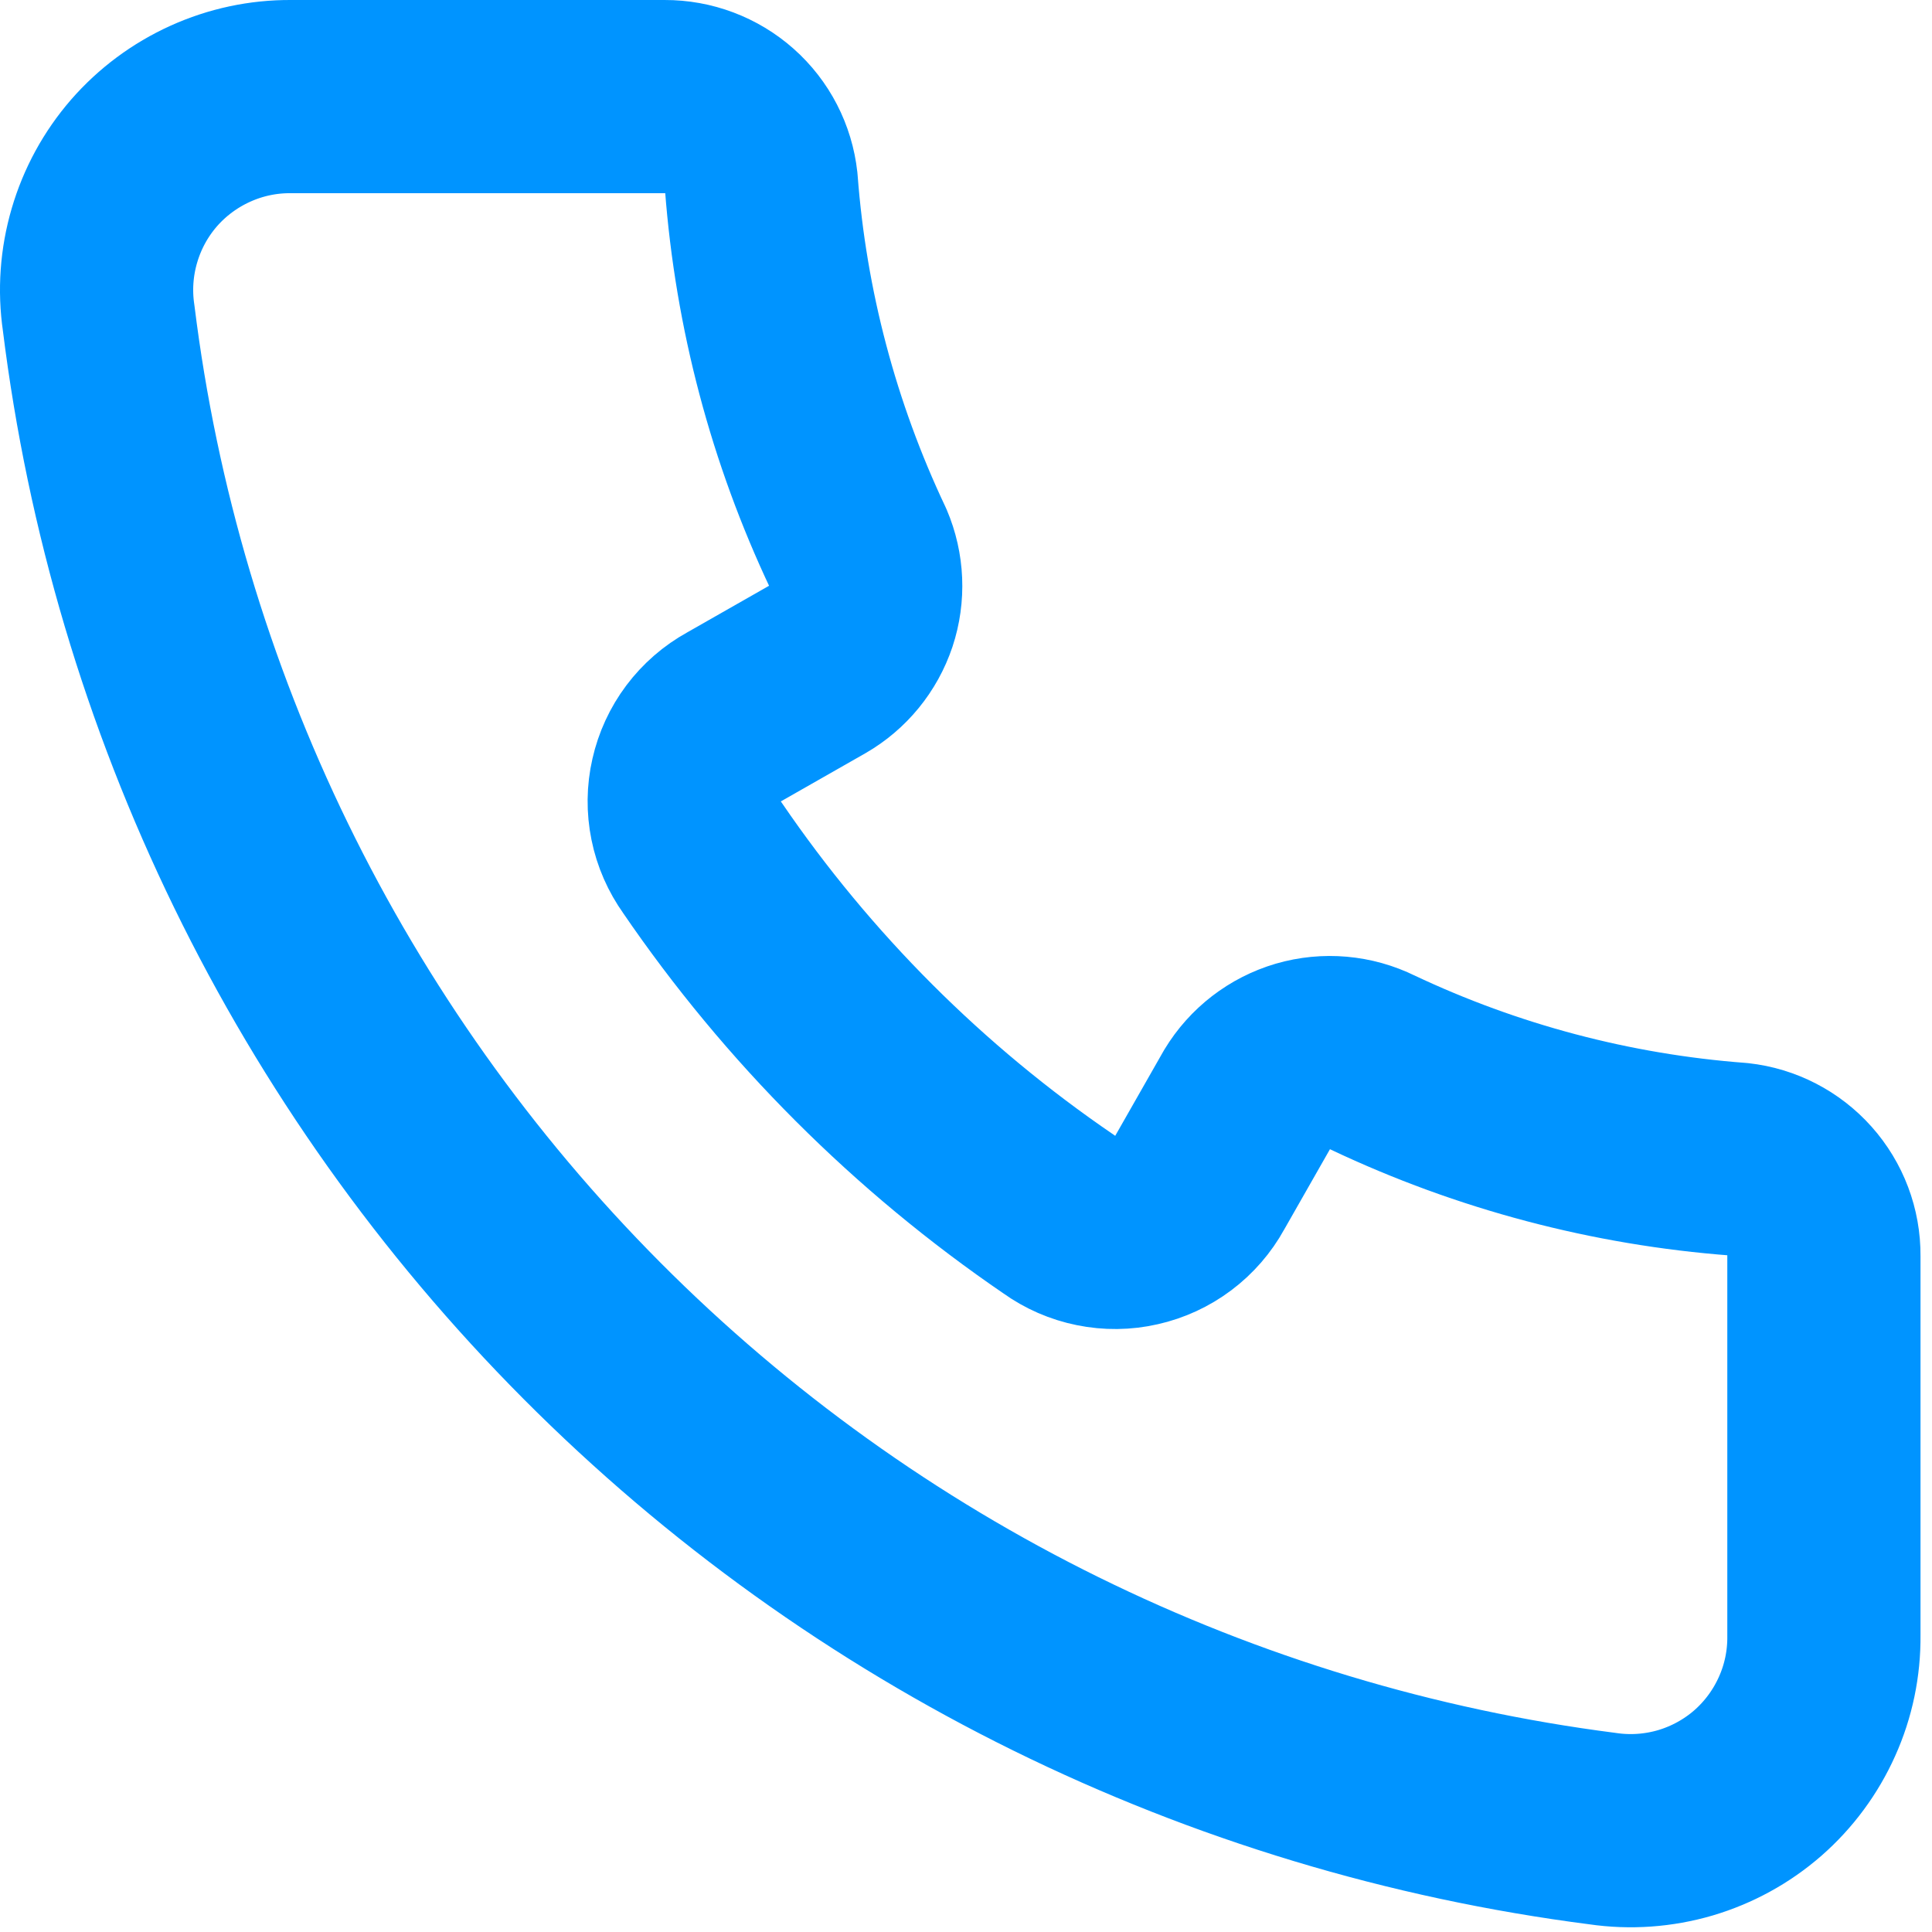 <svg width="20" height="20" viewBox="0 0 20 20" fill="none" xmlns="http://www.w3.org/2000/svg">
<path d="M18.881 13V16.93C18.884 17.219 18.825 17.505 18.706 17.769C18.588 18.032 18.415 18.267 18.197 18.458C17.979 18.648 17.723 18.788 17.446 18.87C17.169 18.951 16.877 18.972 16.591 18.93C12.628 18.421 8.947 16.608 6.128 13.776C3.309 10.944 1.512 7.255 1.021 3.29C0.979 3.005 1 2.714 1.081 2.438C1.162 2.161 1.301 1.906 1.49 1.688C1.679 1.471 1.913 1.297 2.176 1.178C2.438 1.059 2.723 0.998 3.011 1H6.881C7.128 0.999 7.367 1.089 7.552 1.253C7.737 1.417 7.854 1.644 7.881 1.89C7.98 3.201 8.319 4.482 8.881 5.67C8.977 5.895 8.988 6.148 8.911 6.38C8.833 6.612 8.673 6.808 8.461 6.93L7.601 7.42C7.477 7.488 7.369 7.582 7.284 7.695C7.199 7.808 7.139 7.938 7.108 8.076C7.076 8.214 7.075 8.357 7.103 8.495C7.131 8.634 7.189 8.765 7.271 8.88C8.26 10.329 9.512 11.581 10.961 12.57C11.076 12.653 11.207 12.71 11.346 12.738C11.484 12.766 11.627 12.765 11.765 12.733C11.903 12.702 12.033 12.642 12.146 12.557C12.259 12.472 12.353 12.364 12.421 12.24L12.911 11.38C13.041 11.165 13.246 11.007 13.487 10.936C13.728 10.866 13.986 10.889 14.211 11C15.399 11.562 16.681 11.901 17.991 12C18.237 12.027 18.464 12.145 18.628 12.329C18.793 12.514 18.883 12.753 18.881 13Z" stroke="#0094FF" stroke-width="2" stroke-linecap="round" stroke-linejoin="round"/>
</svg>
